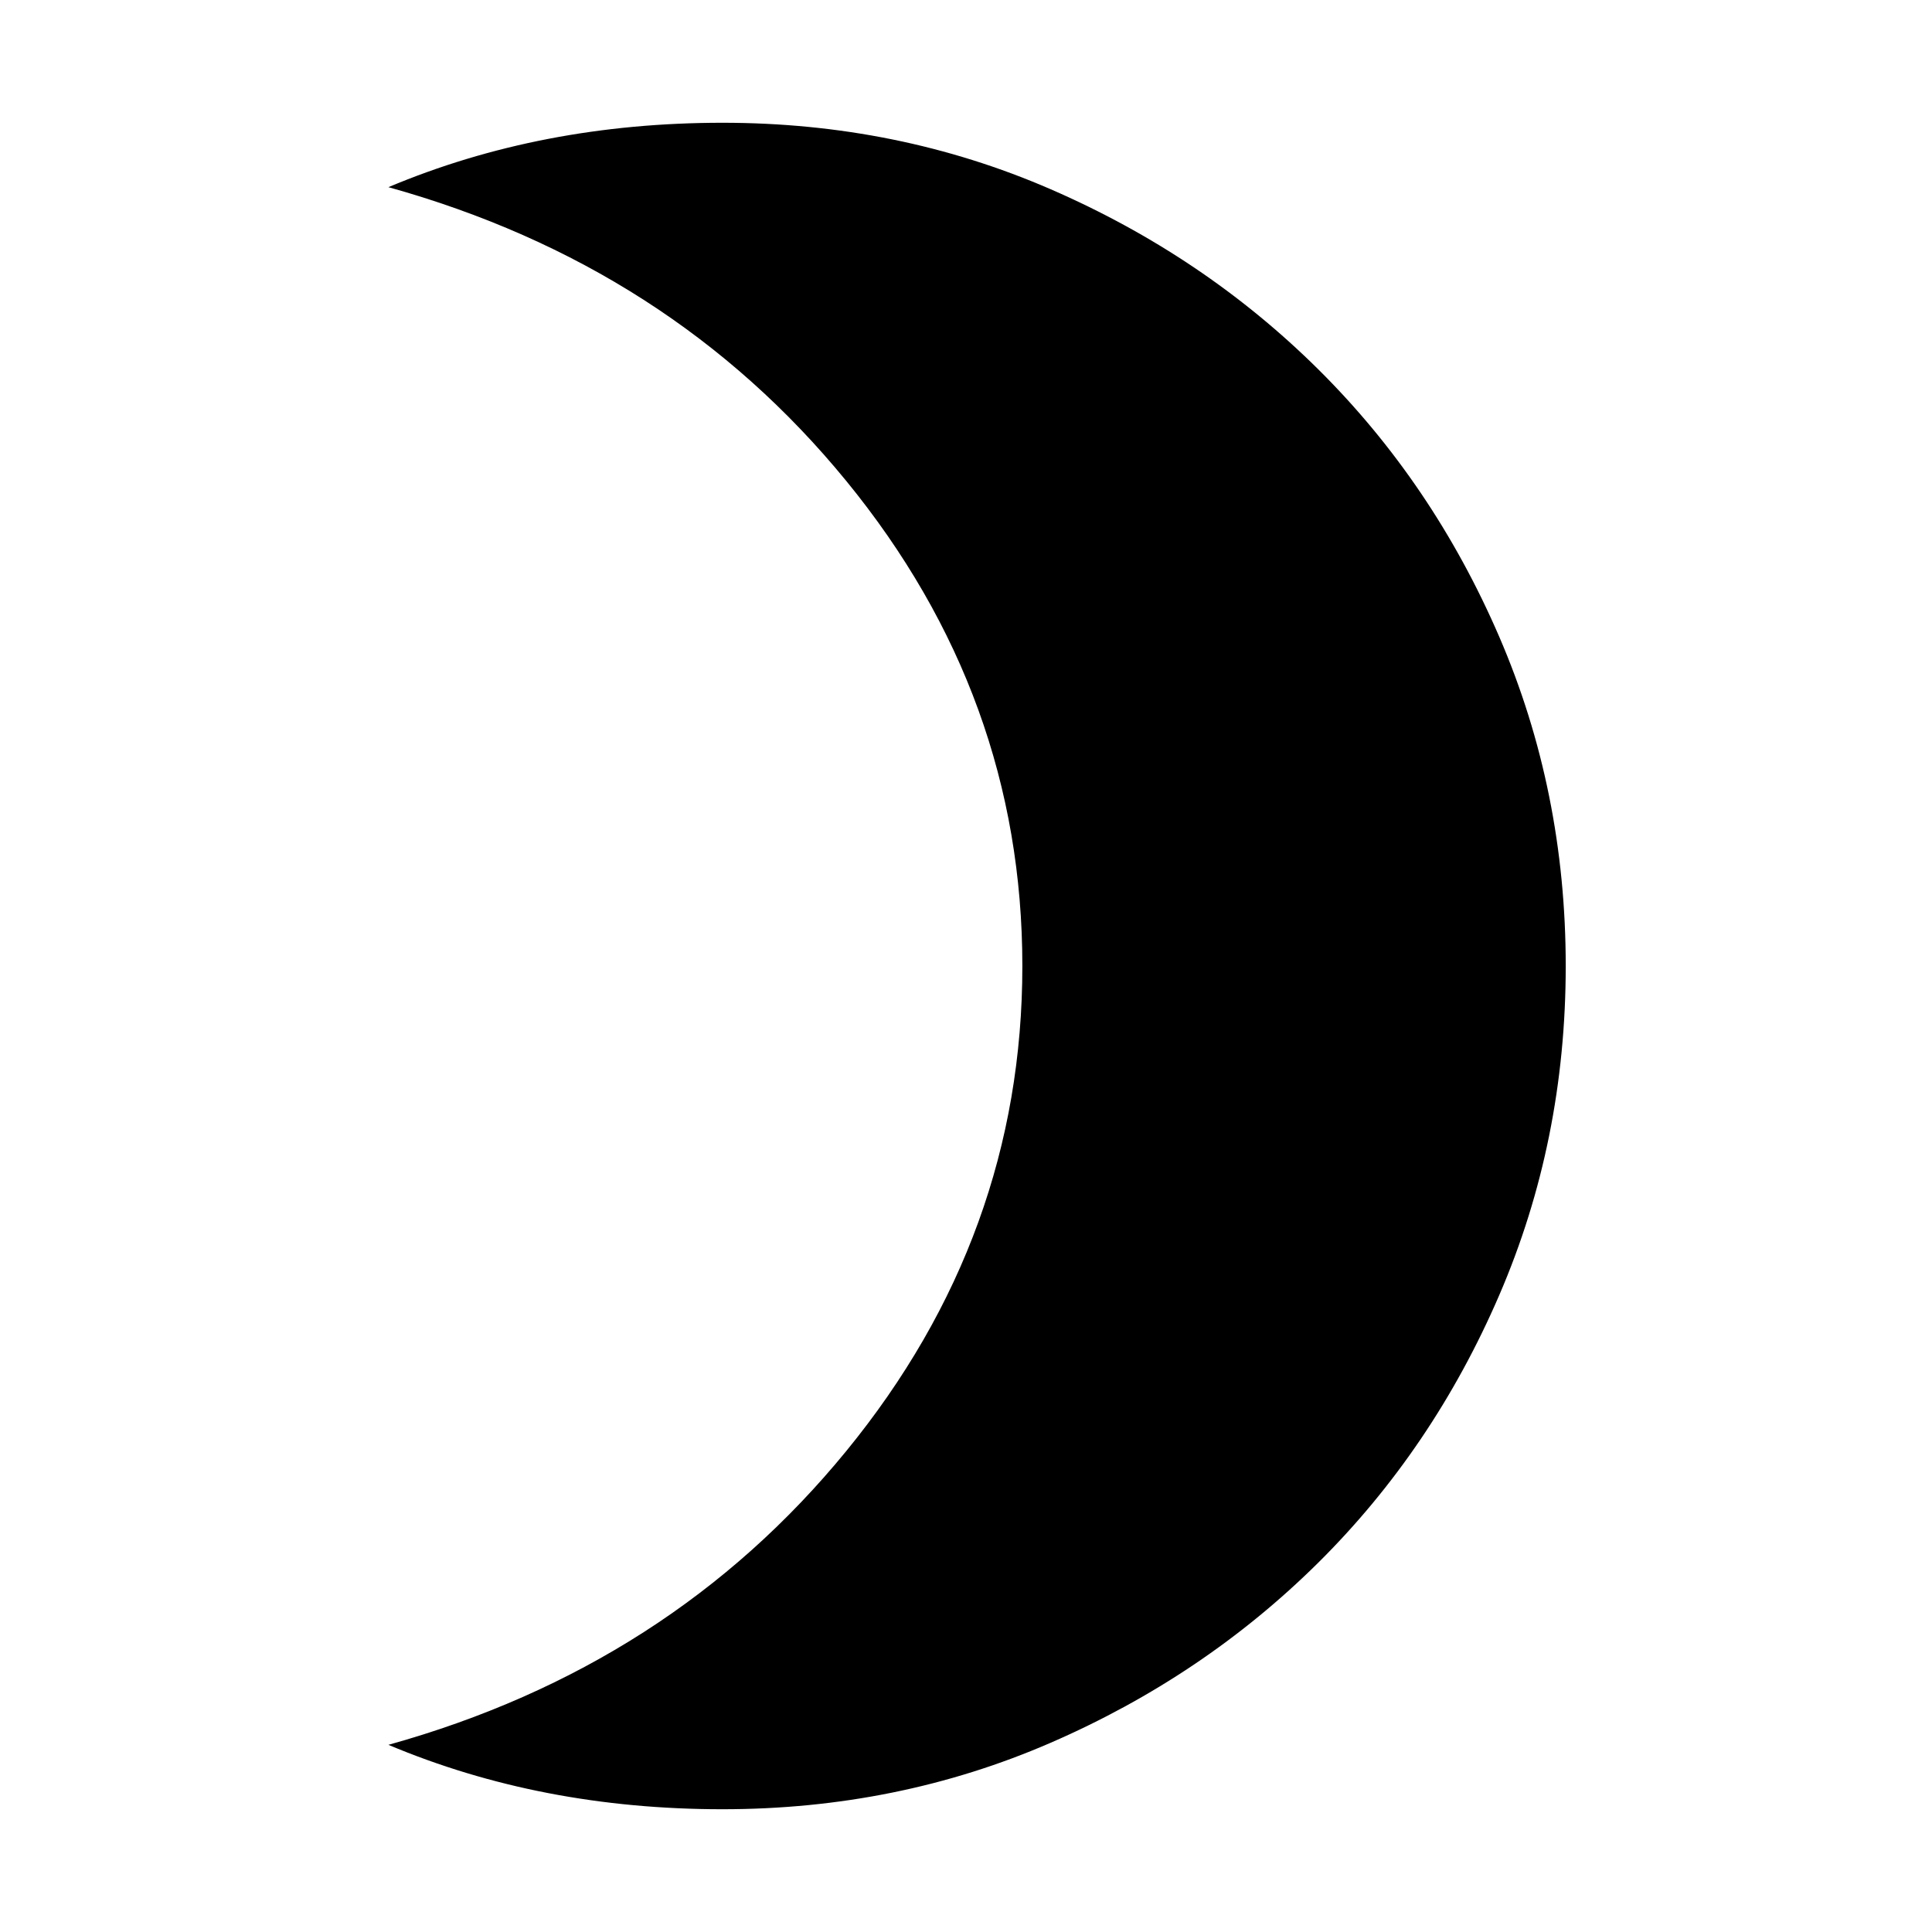 <svg xmlns="http://www.w3.org/2000/svg" height="24" width="24"><path d="M8.975 22.475q-1.125 0-2.163-.2-1.037-.2-1.987-.6 3.5-.975 5.688-3.65Q12.7 15.35 12.7 12q0-3.35-2.187-6.025Q8.325 3.3 4.825 2.325q.95-.4 1.987-.6 1.038-.2 2.163-.2 2.175 0 4.075.825 1.9.825 3.325 2.237Q17.8 6 18.625 7.912q.825 1.913.825 4.088t-.825 4.087Q17.8 18 16.375 19.413q-1.425 1.412-3.325 2.237-1.9.825-4.075.825Z"/></svg>